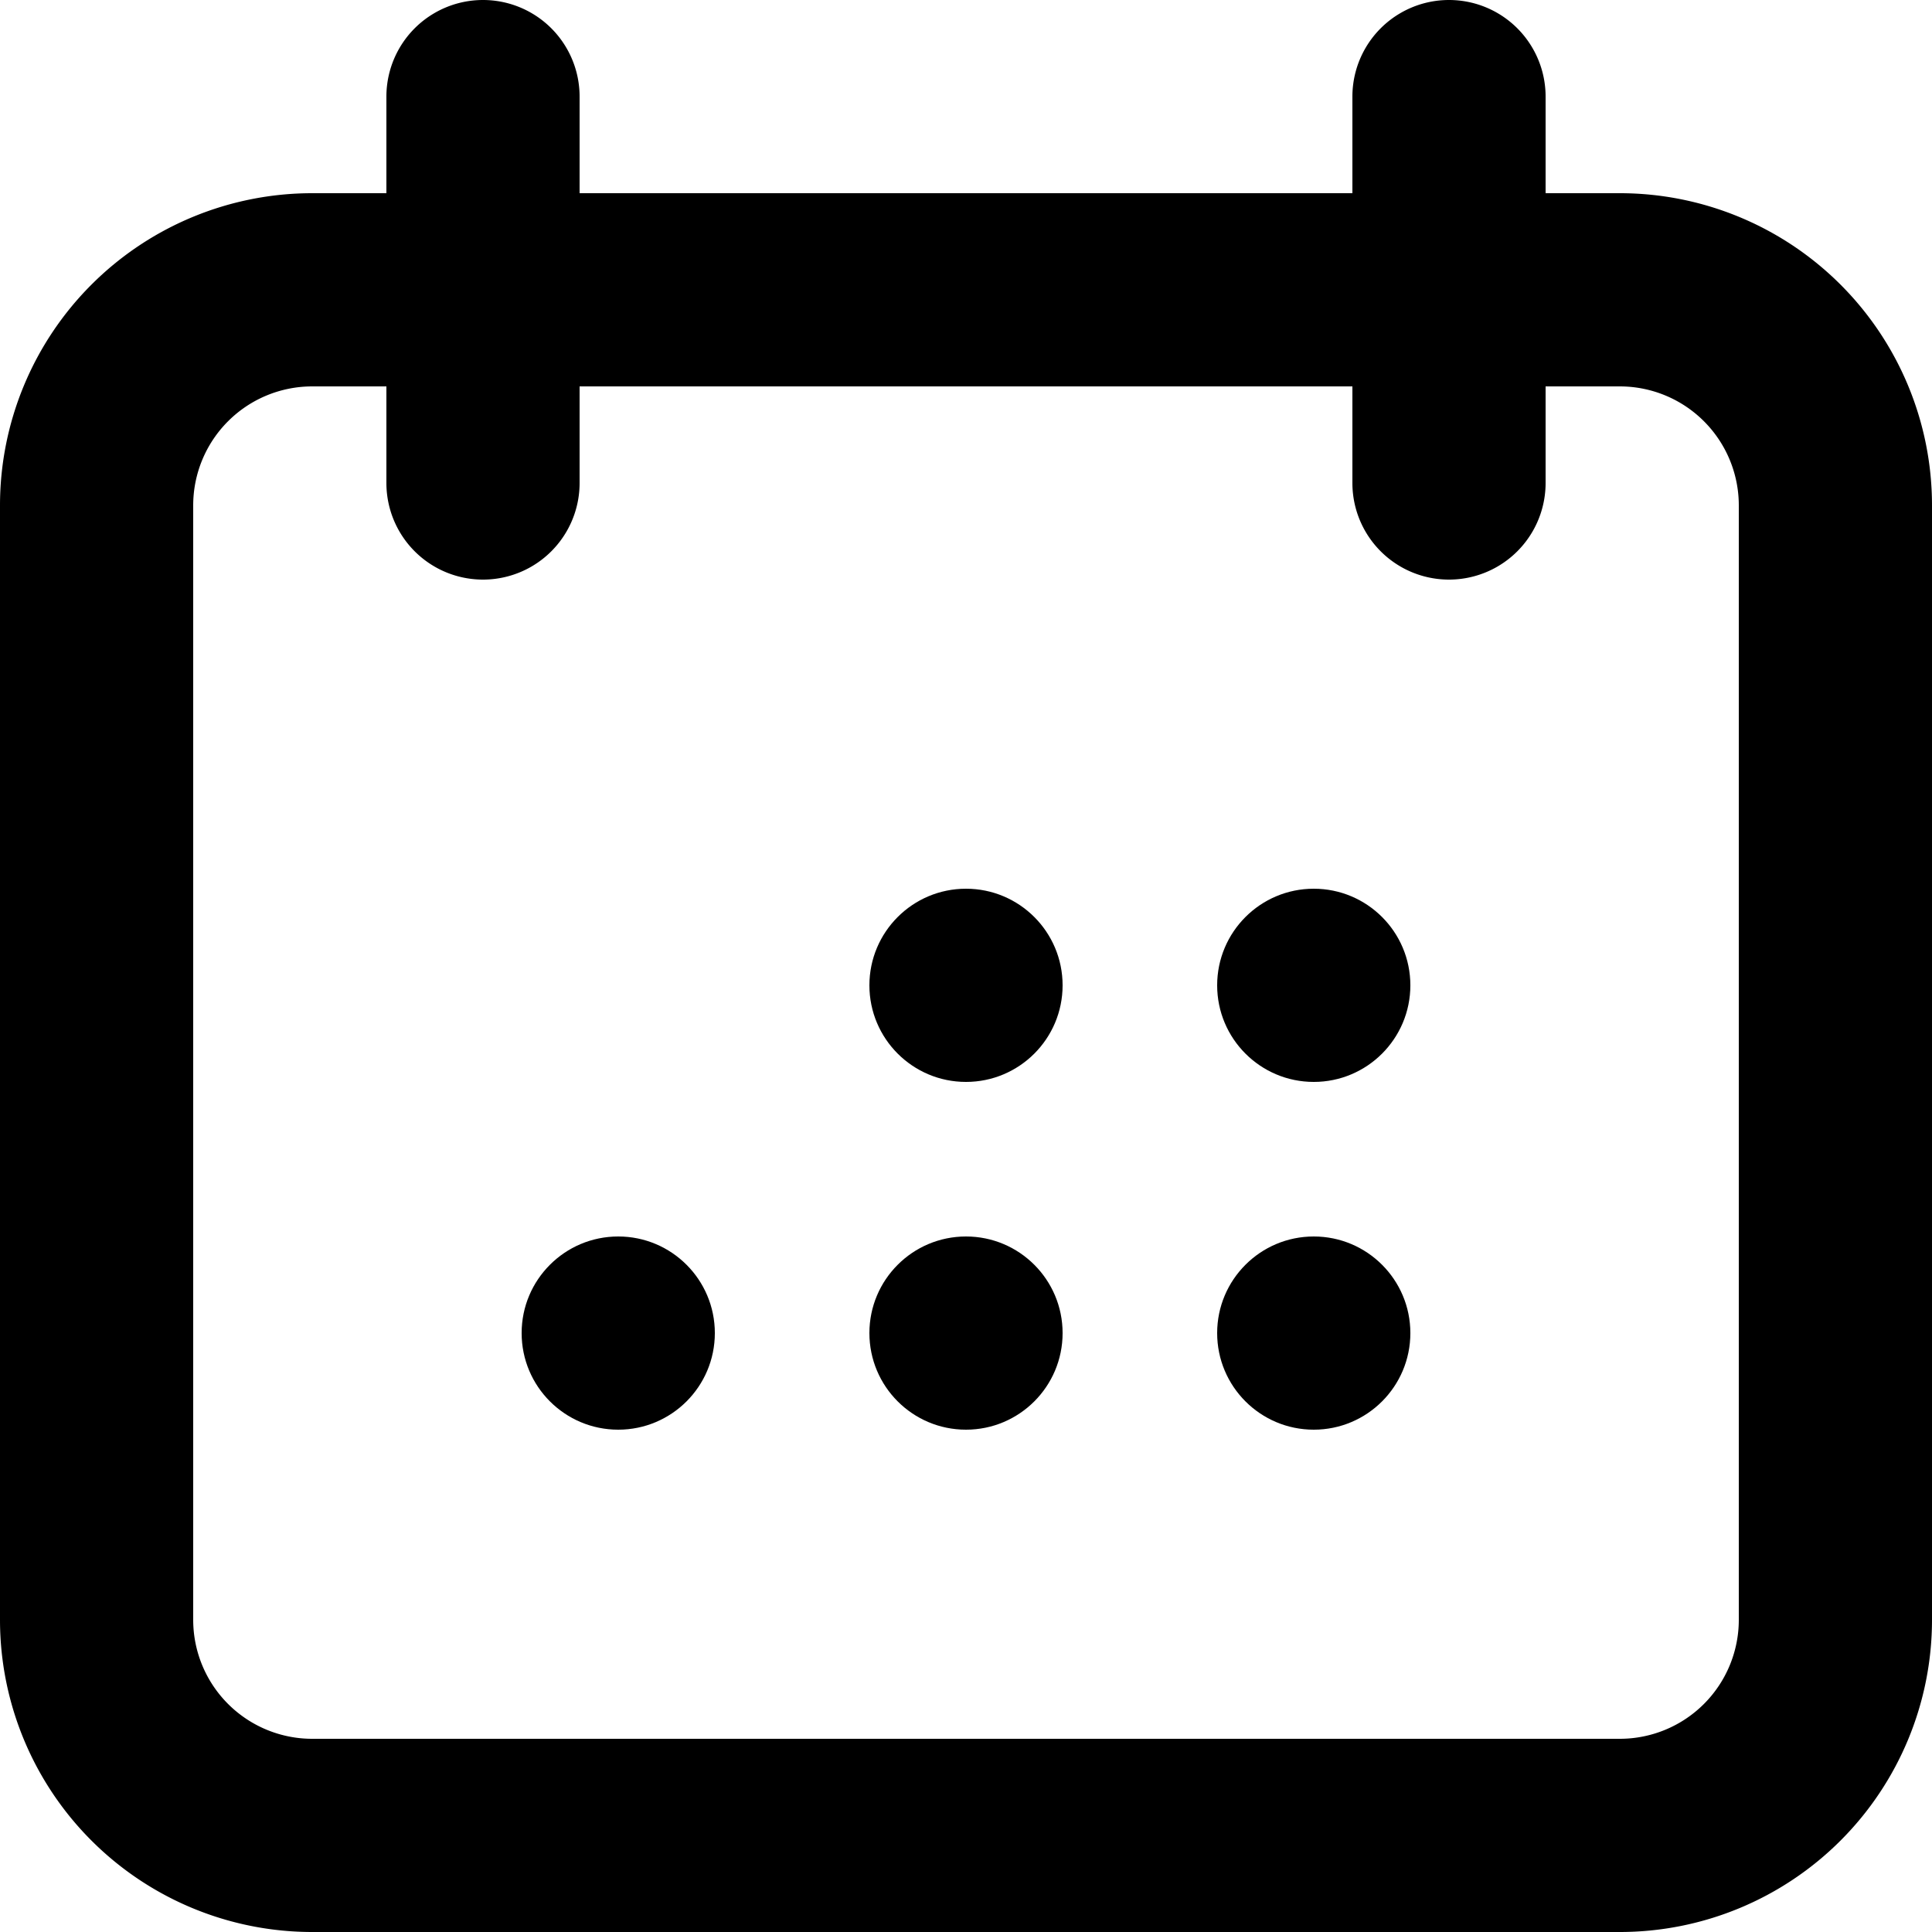 ﻿<?xml version="1.0" ?>
<svg xmlns="http://www.w3.org/2000/svg" width="50" height="50" viewBox="0 0 50 50">
	<g>
		<path fill="currentColor" d="M41.92 5H40V2.5a2.5 2.5 0 0 0-5 0V5H15V2.5a2.5 2.5 0 0 0-5 0V5H8.08A8.08 8.08 0 0 0 0 13.08v28.84A8.08 8.08 0 0 0 8.08 50h33.84A8.08 8.08 0 0 0 50 41.92V13.08A8.08 8.08 0 0 0 41.92 5zM45 41.92A3.08 3.08 0 0 1 41.92 45H8.08A3.08 3.08 0 0 1 5 41.92V13.08A3.08 3.08 0 0 1 8.08 10H10v2.5a2.5 2.5 0 0 0 5 0V10h20v2.5a2.5 2.5 0 0 0 5 0V10h1.92A3.08 3.08 0 0 1 45 13.08z" />
		<circle fill="currentColor" cx="25" cy="25.5" r="2.5" />
		<circle fill="currentColor" cx="25" cy="34.5" r="2.5" />
		<circle fill="currentColor" cx="16" cy="34.5" r="2.5" />
		<g>
			<circle fill="currentColor" cx="34" cy="25.5" r="2.5" />
			<circle fill="currentColor" cx="34" cy="34.5" r="2.5" />
		</g>
	</g>
</svg>
